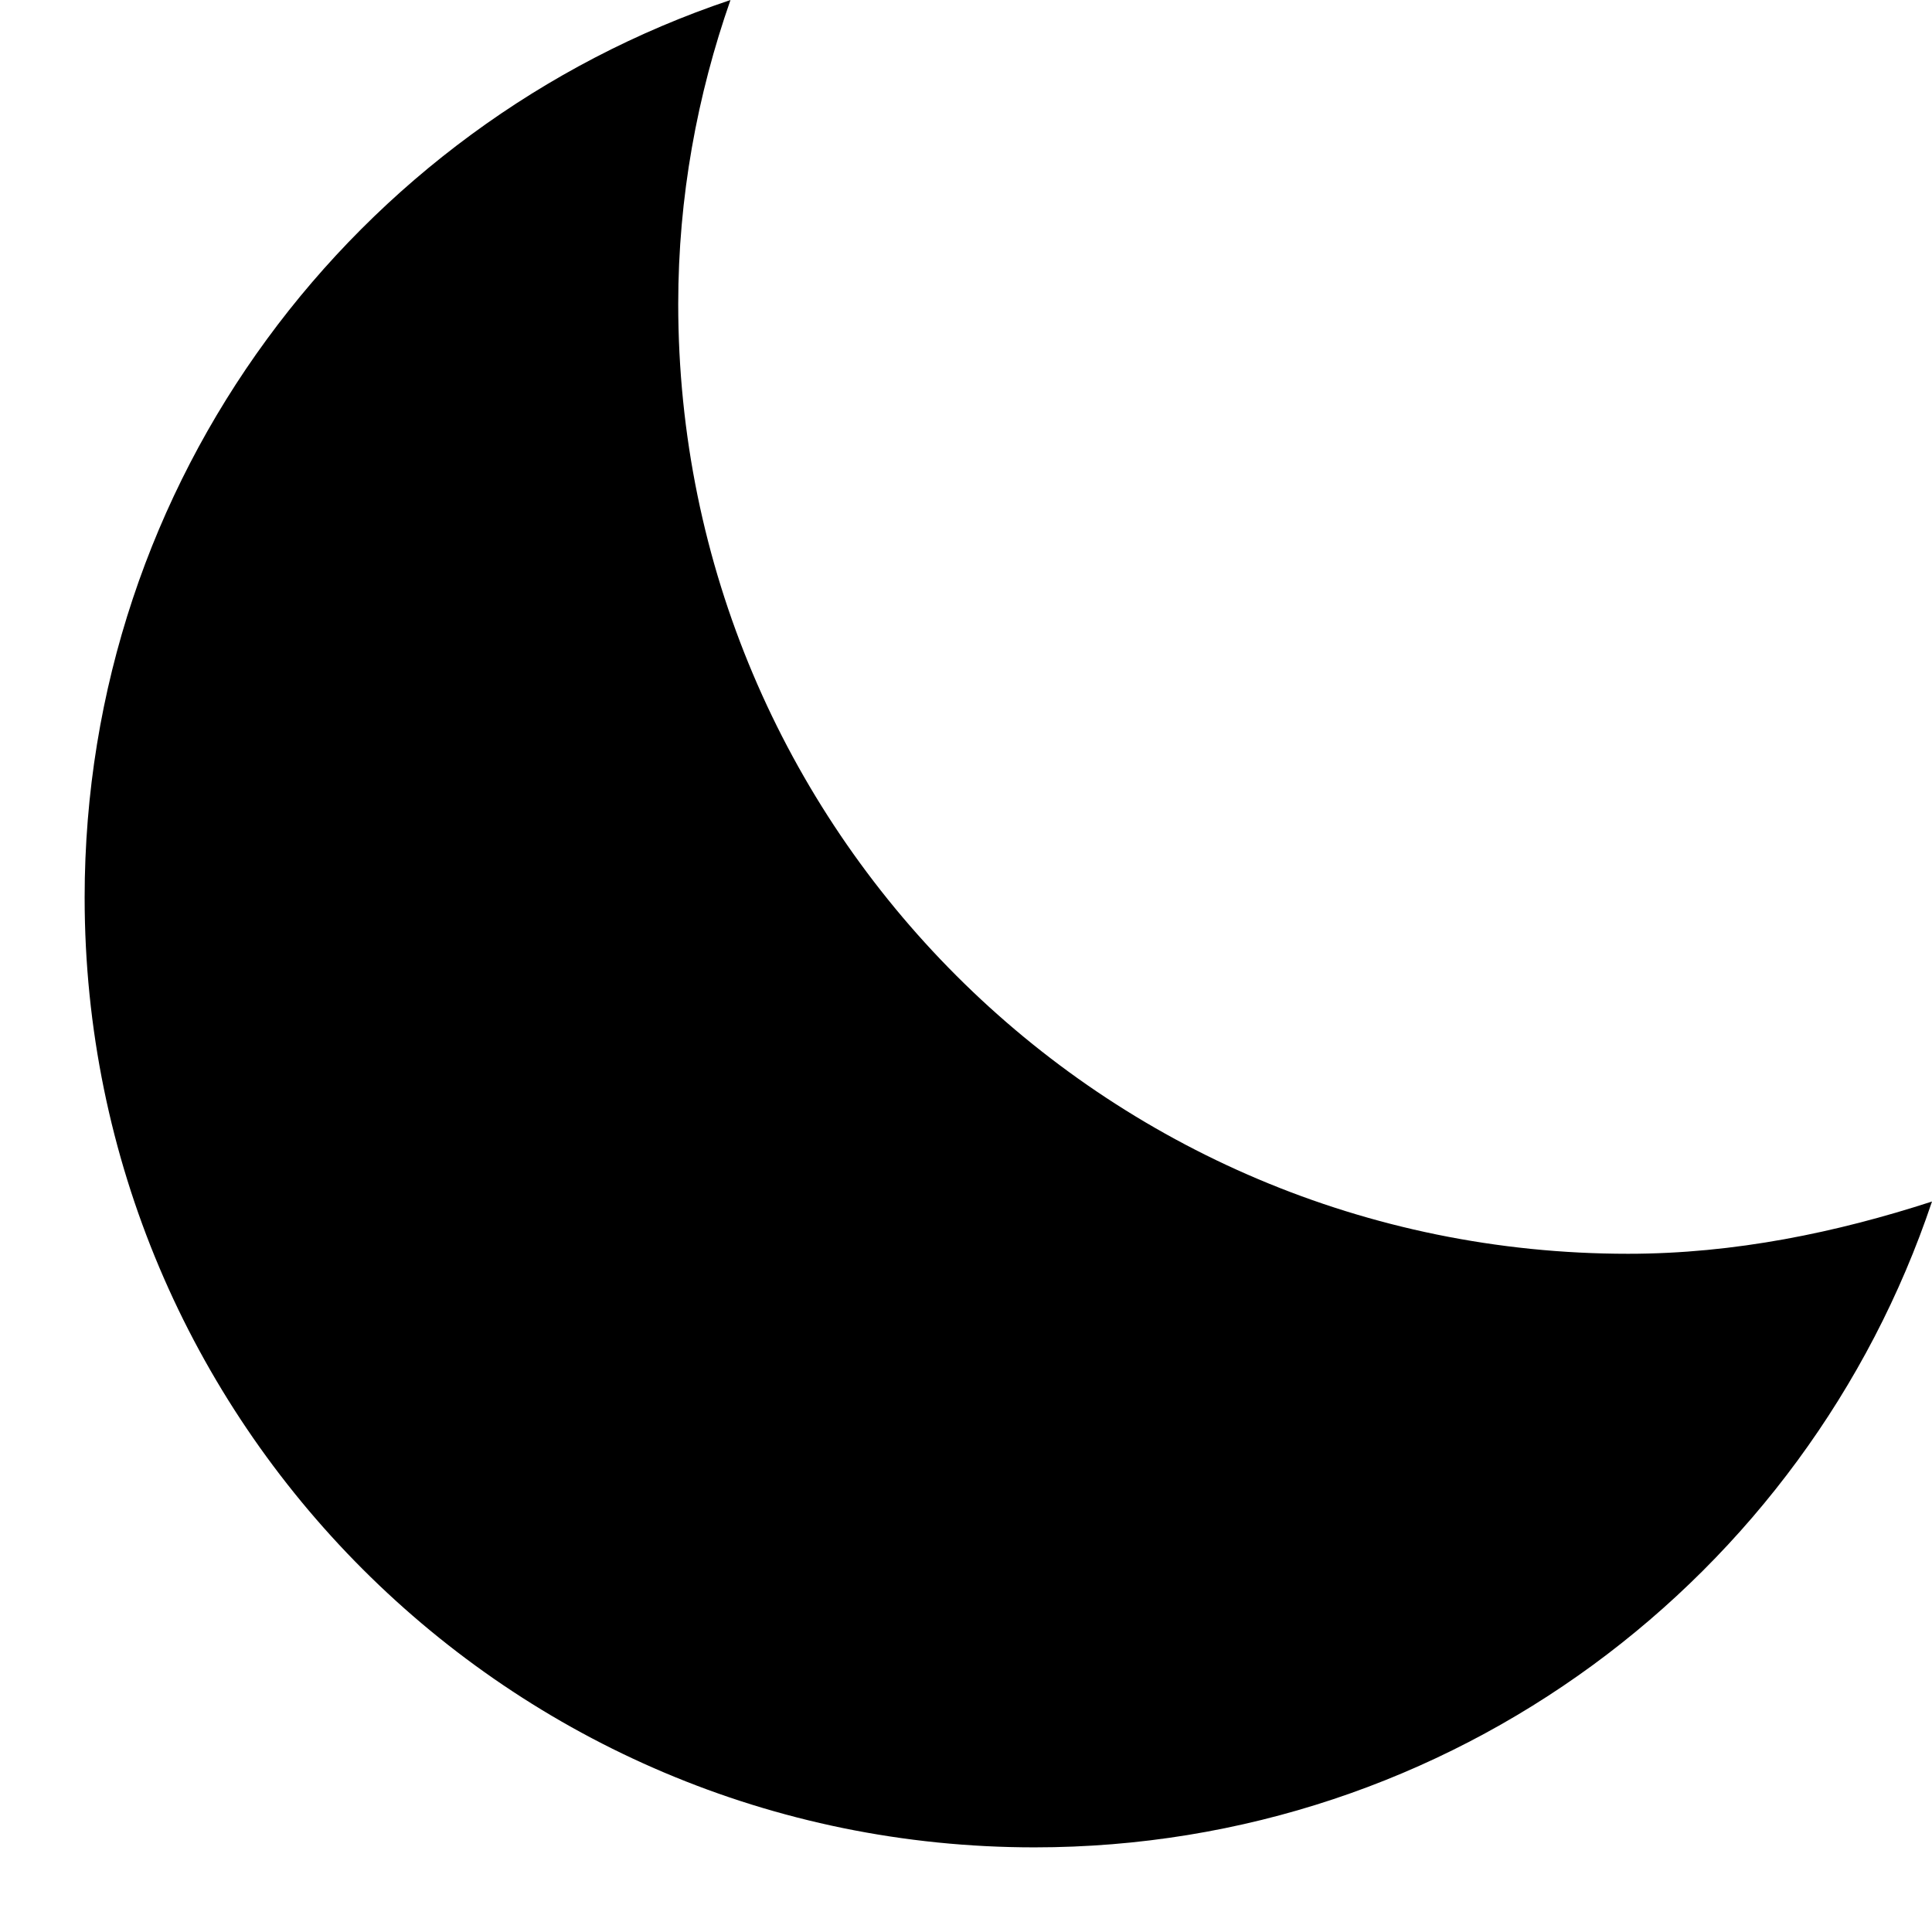 <svg width="21" height="21" viewBox="0 0 21 21" fill="none" xmlns="http://www.w3.org/2000/svg">
<path d="M7.94 0C3.862 1.368 0.92 5.214 0.92 9.756C0.92 15.46 5.54 20.08 11.244 20.08C15.786 20.08 19.632 17.138 21 13.06C19.968 13.395 18.858 13.628 17.696 13.628C11.992 13.628 7.372 9.008 7.372 3.304C7.372 2.142 7.579 1.032 7.94 0Z" fill="black"/>
</svg>
